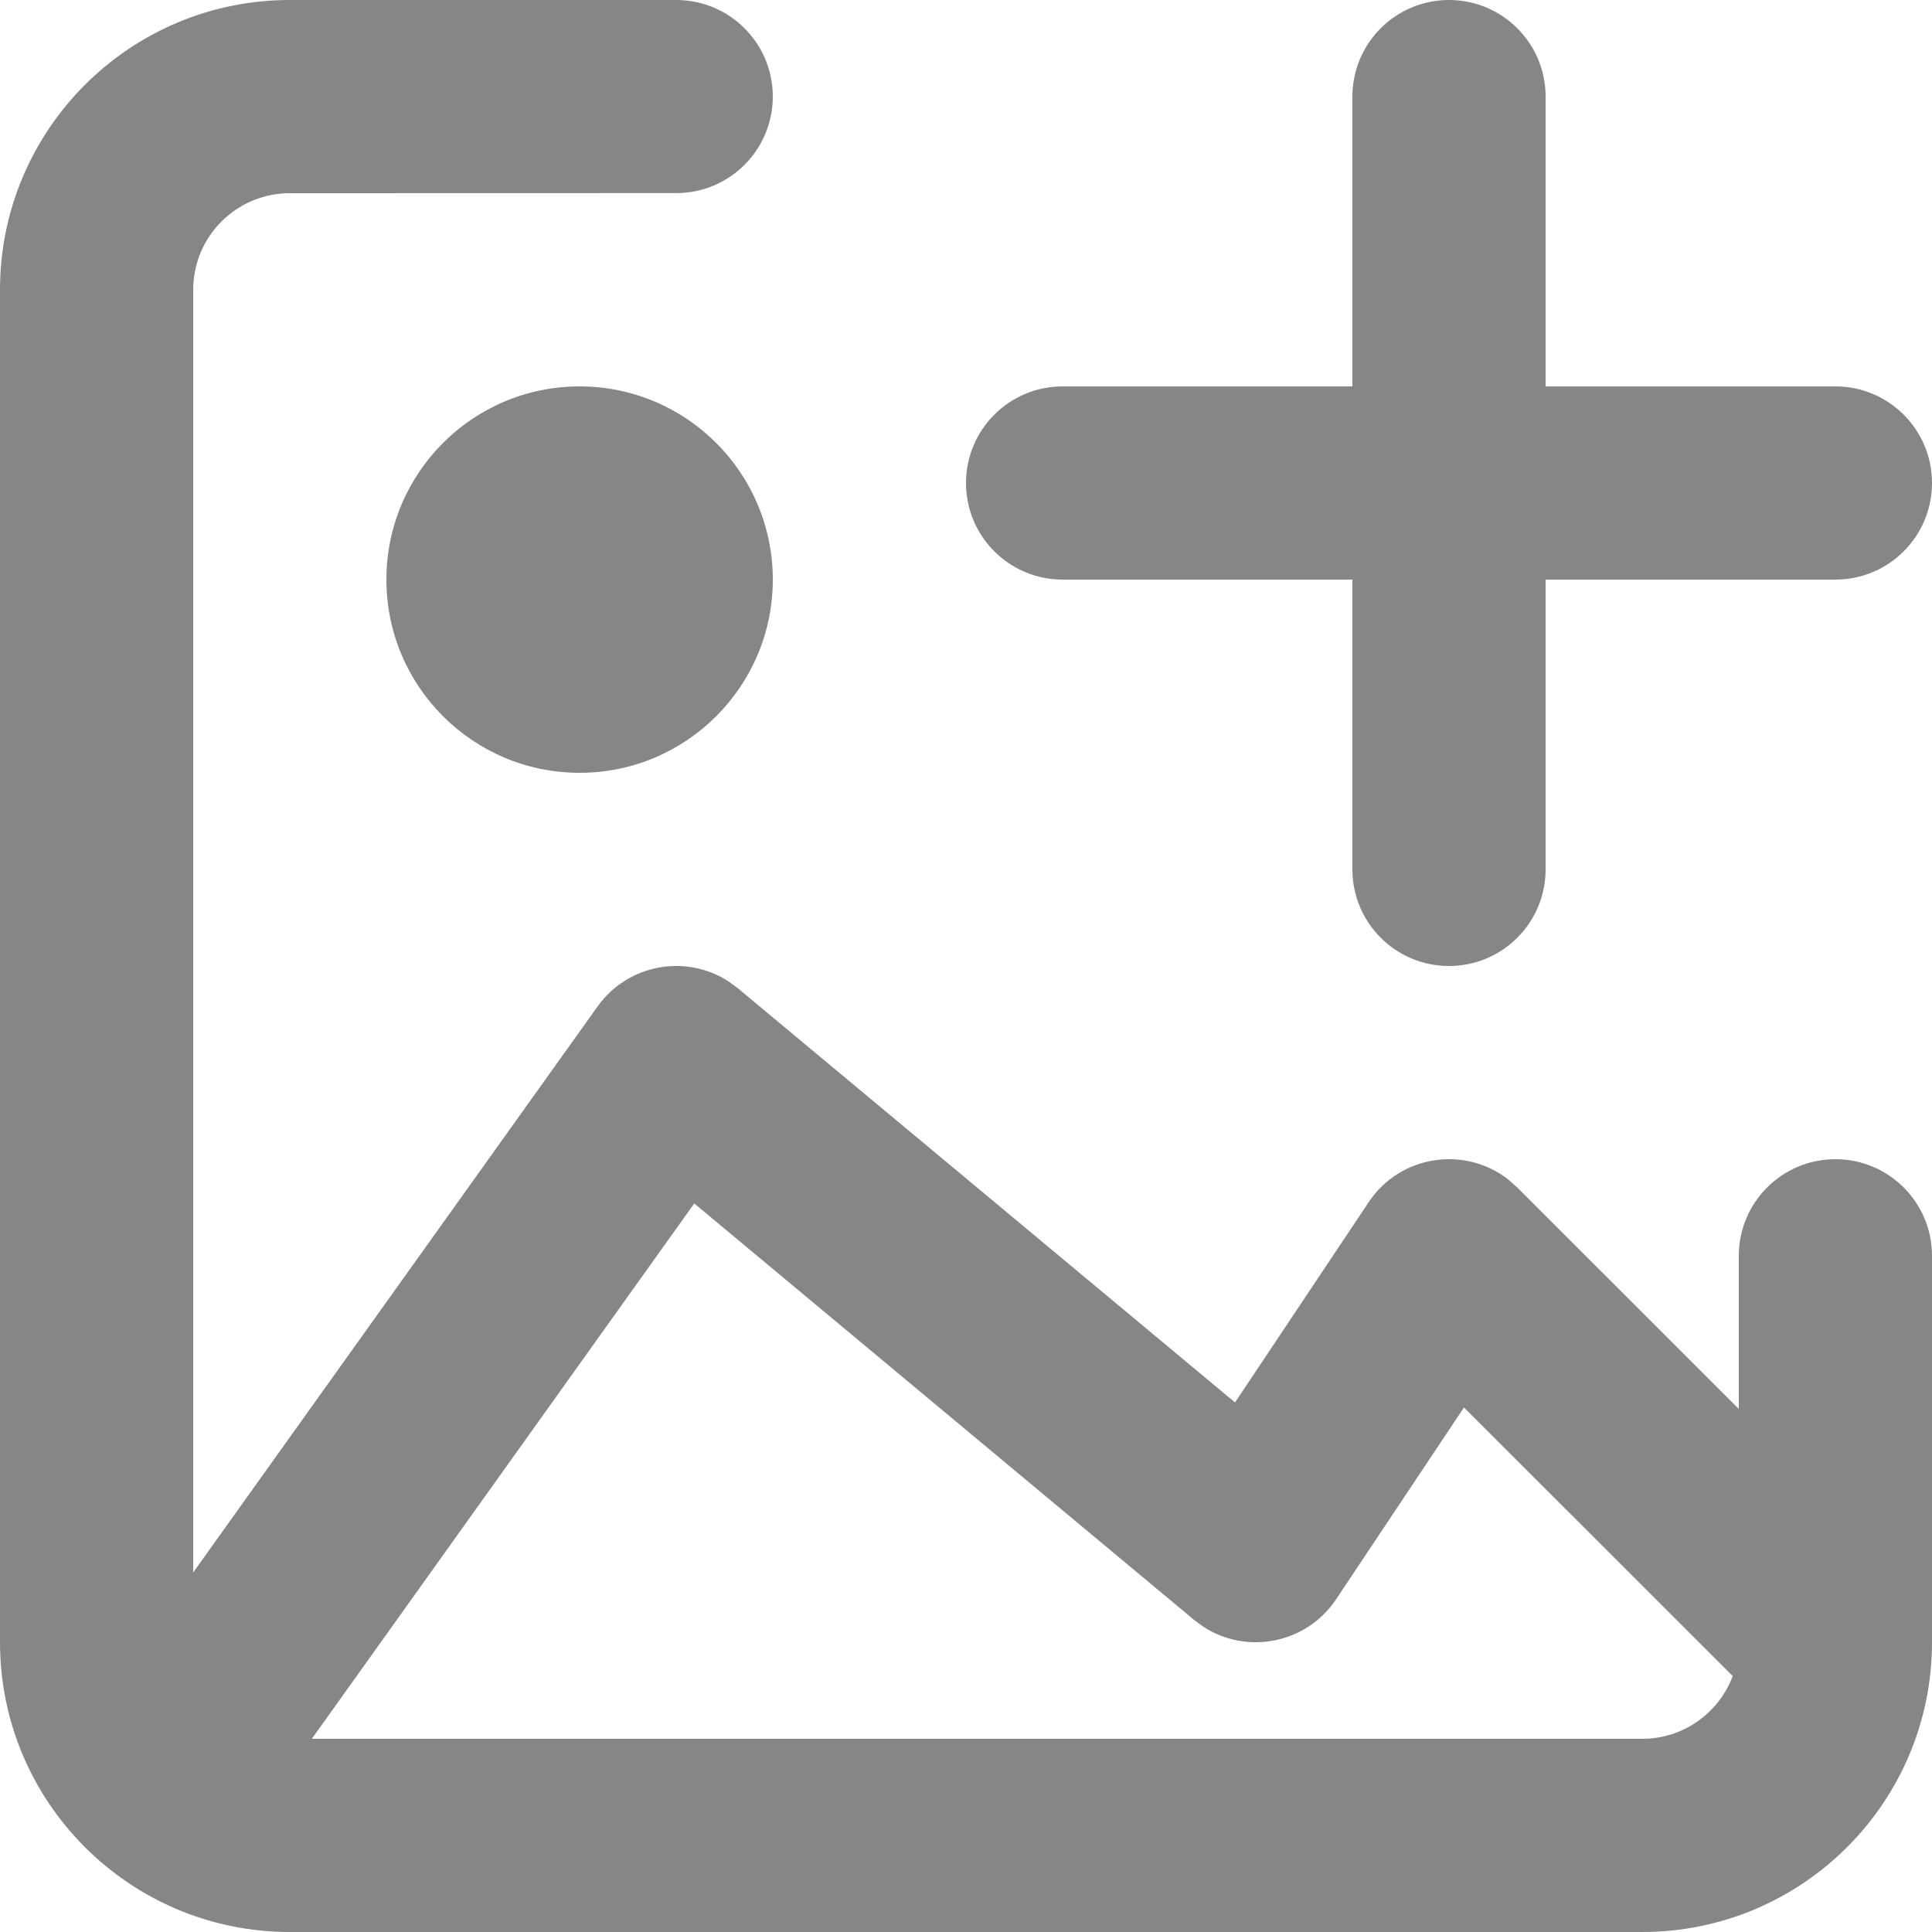 <svg width="40" height="40" viewBox="0 0 40 40" fill="none" xmlns="http://www.w3.org/2000/svg">
<path fill-rule="evenodd" clip-rule="evenodd" d="M40 34C40 37.314 37.314 40 34 40H6C2.686 40 0 37.314 0 34V6C0 2.686 2.686 0 6 0H14.001C15.105 0 16 0.895 16 1.999C16 3.103 15.105 3.998 14.001 3.998L6 4C4.895 4 4 4.895 4 6V32.556L12.373 20.837C13 19.959 14.199 19.747 15.082 20.318L15.28 20.464L25.57 29.036L28.336 24.891C28.989 23.91 30.327 23.717 31.228 24.421L31.414 24.586L36 29.17V26C36 24.895 36.895 24 38 24C39.105 24 40 24.895 40 26V34ZM14.374 24.916L6.456 36H34C34.858 36 35.59 35.46 35.874 34.701L30.31 29.14L27.664 33.109C27.049 34.033 25.813 34.268 24.908 33.676L24.72 33.537L14.374 24.916ZM30 0C31.105 0 32 0.895 32 2V8H38C39.105 8 40 8.895 40 10C40 11.105 39.105 12 38 12H32V18C32 19.105 31.105 20 30 20C28.895 20 28 19.105 28 18V12H22C20.895 12 20 11.105 20 10C20 8.895 20.895 8 22 8H28V2C28 0.895 28.895 0 30 0ZM12 8C14.209 8 16 9.791 16 12C16 14.209 14.209 16 12 16C9.791 16 8 14.209 8 12C8 9.791 9.791 8 12 8Z" fill="#868686"/>
</svg>
